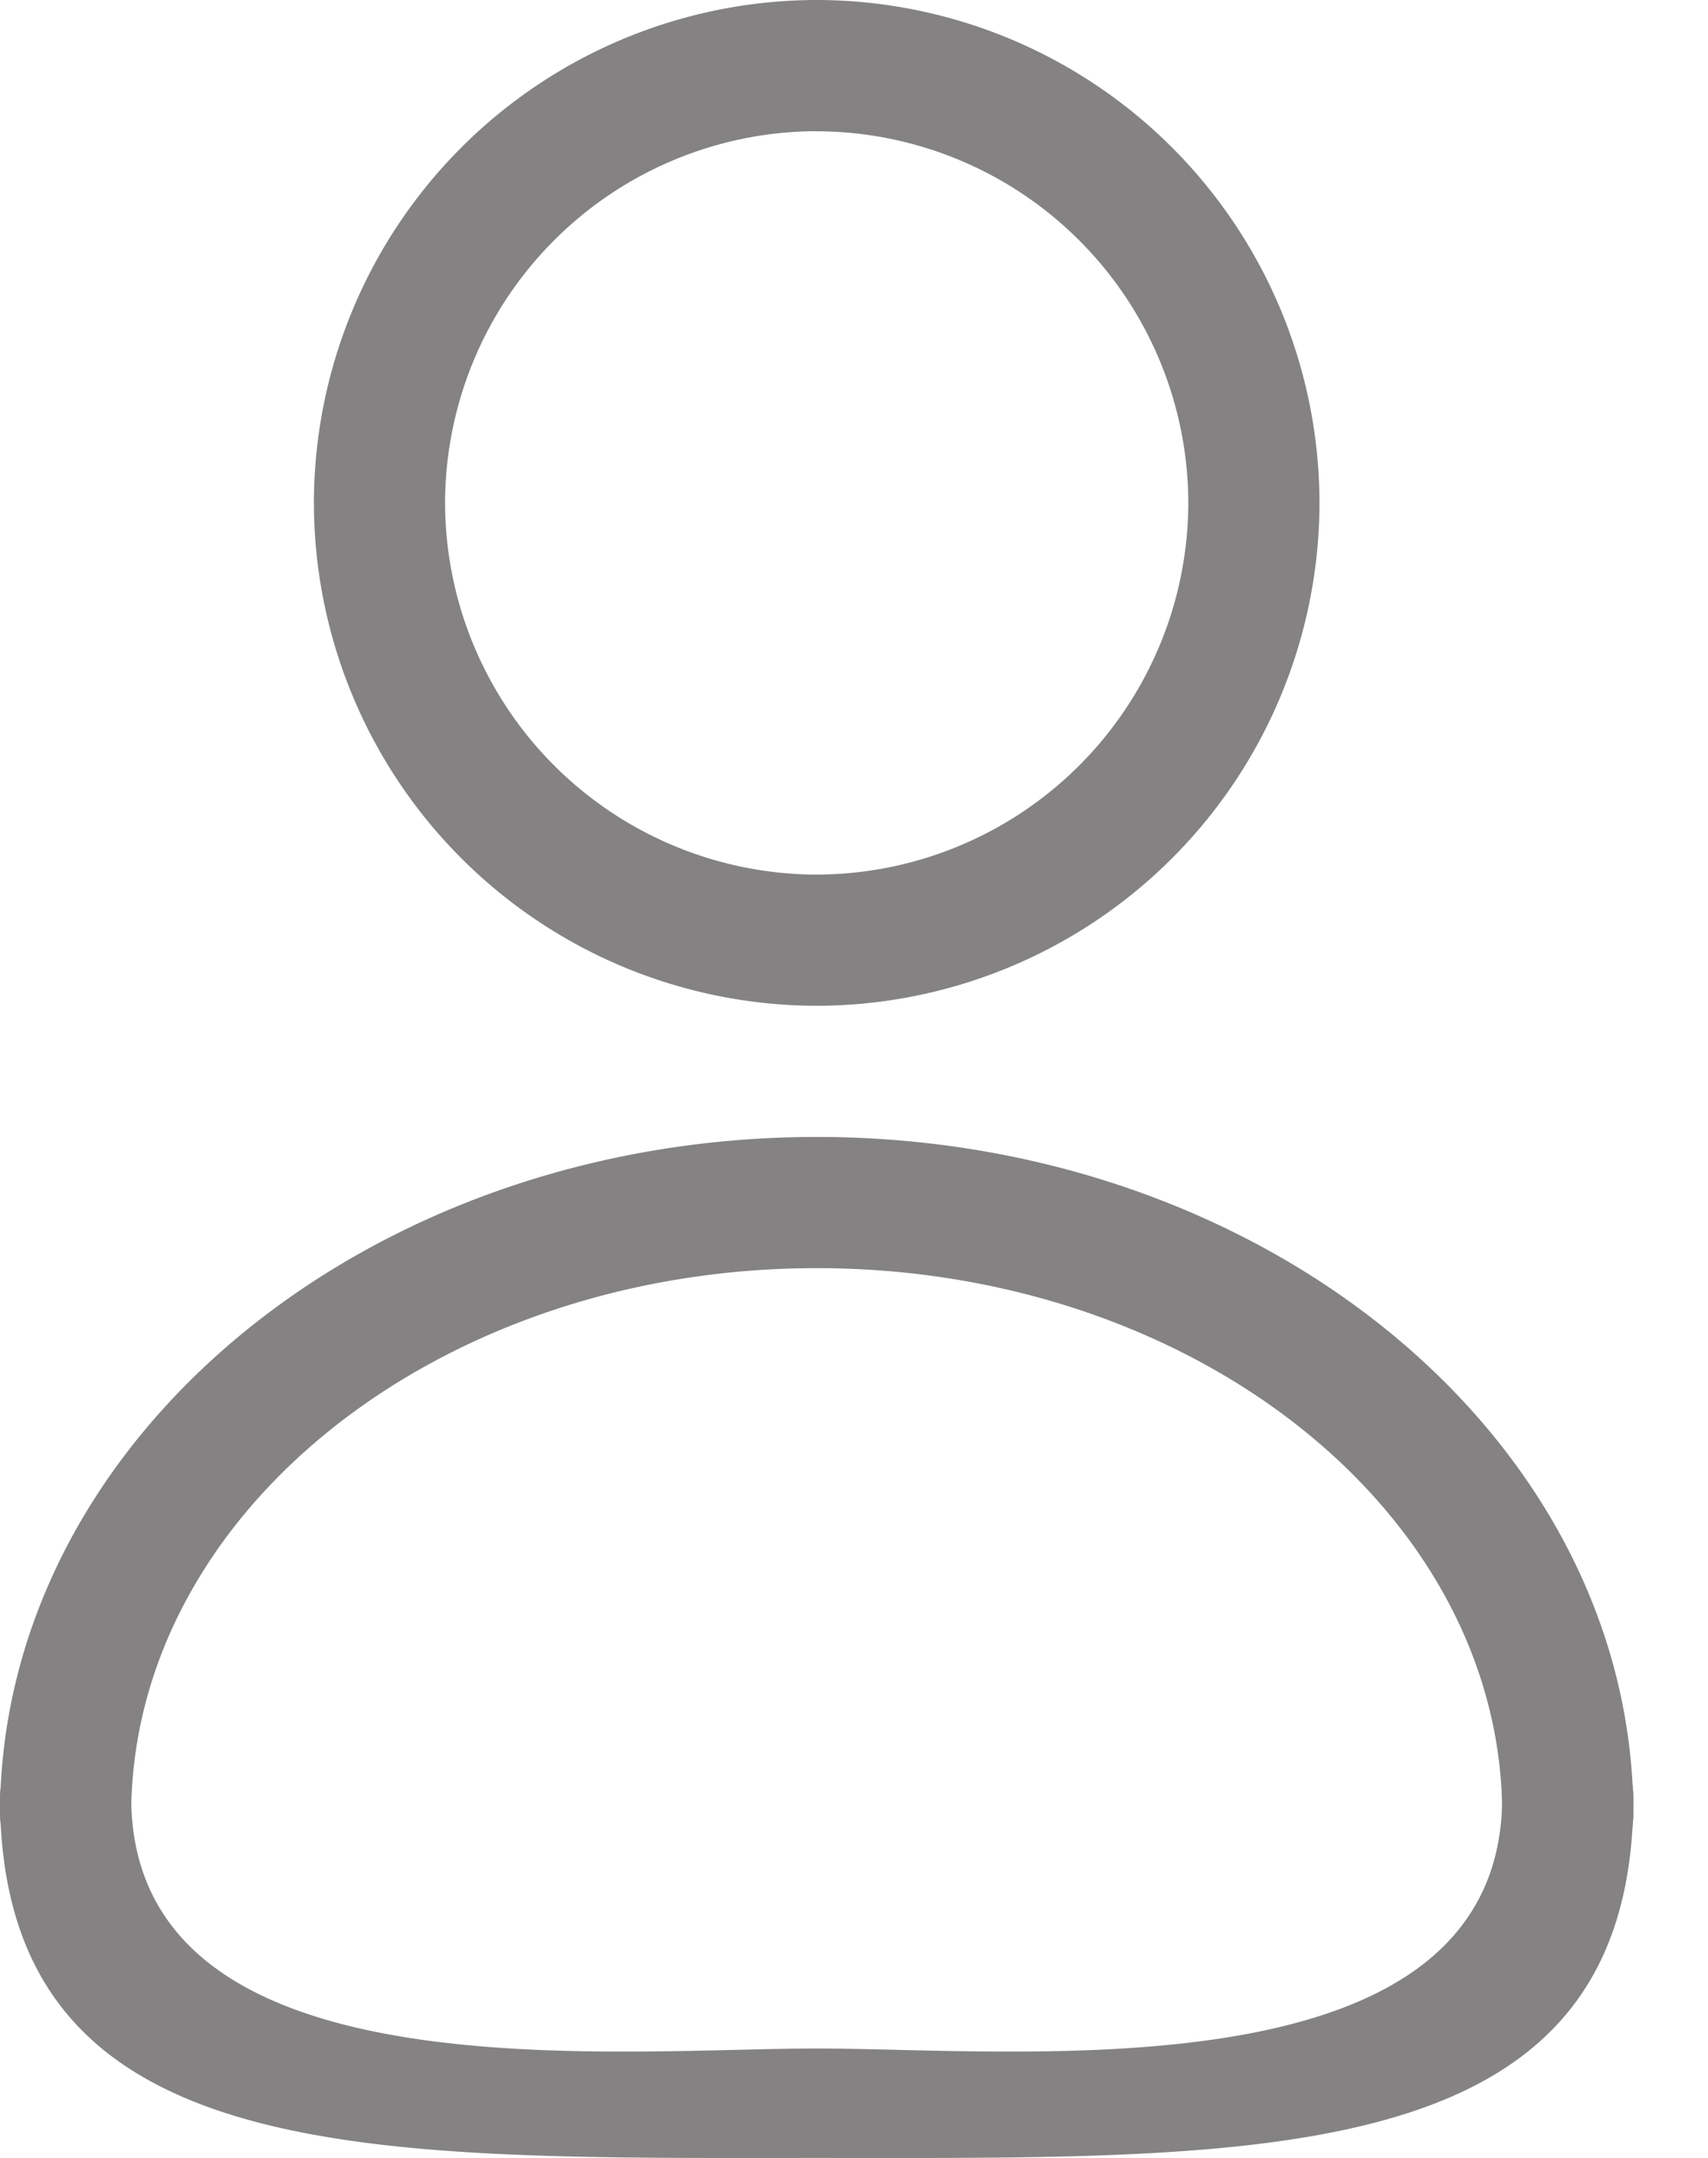 <svg xmlns="http://www.w3.org/2000/svg" width="19" height="24" fill="none" viewBox="0 0 19 24">
  <path fill="#848282" d="M9.085 11.186a5.6 5.6 0 0 1-5.593-5.593A5.6 5.6 0 0 1 9.085 0a5.6 5.6 0 0 1 5.593 5.593 5.6 5.6 0 0 1-5.593 5.593Zm0-9.727a4.143 4.143 0 0 0-4.134 4.134 4.143 4.143 0 0 0 4.134 4.134 4.143 4.143 0 0 0 4.134-4.134A4.143 4.143 0 0 0 9.085 1.46Zm8.355 19.454a.735.735 0 0 1-.729-.73c0-3.355-3.424-6.079-7.626-6.079s-7.626 2.724-7.626 6.08c0 .399-.33.73-.73.73a.735.735 0 0 1-.729-.73c0-4.154 4.076-7.539 9.085-7.539 5.01 0 9.085 3.385 9.085 7.539 0 .399-.33.73-.73.73Z"/>
  <path fill="#848282" d="M17.44 19.253a.735.735 0 0 0-.729.73c0 3.355-5.323 2.8-7.626 2.8s-7.626.555-7.626-2.8c0-.4-.33-.73-.73-.73a.735.735 0 0 0-.729.73C0 24.135 4.076 24 9.085 24c5.01 0 9.085.136 9.085-4.018 0-.399-.33-.73-.73-.73Z"/>
</svg>
